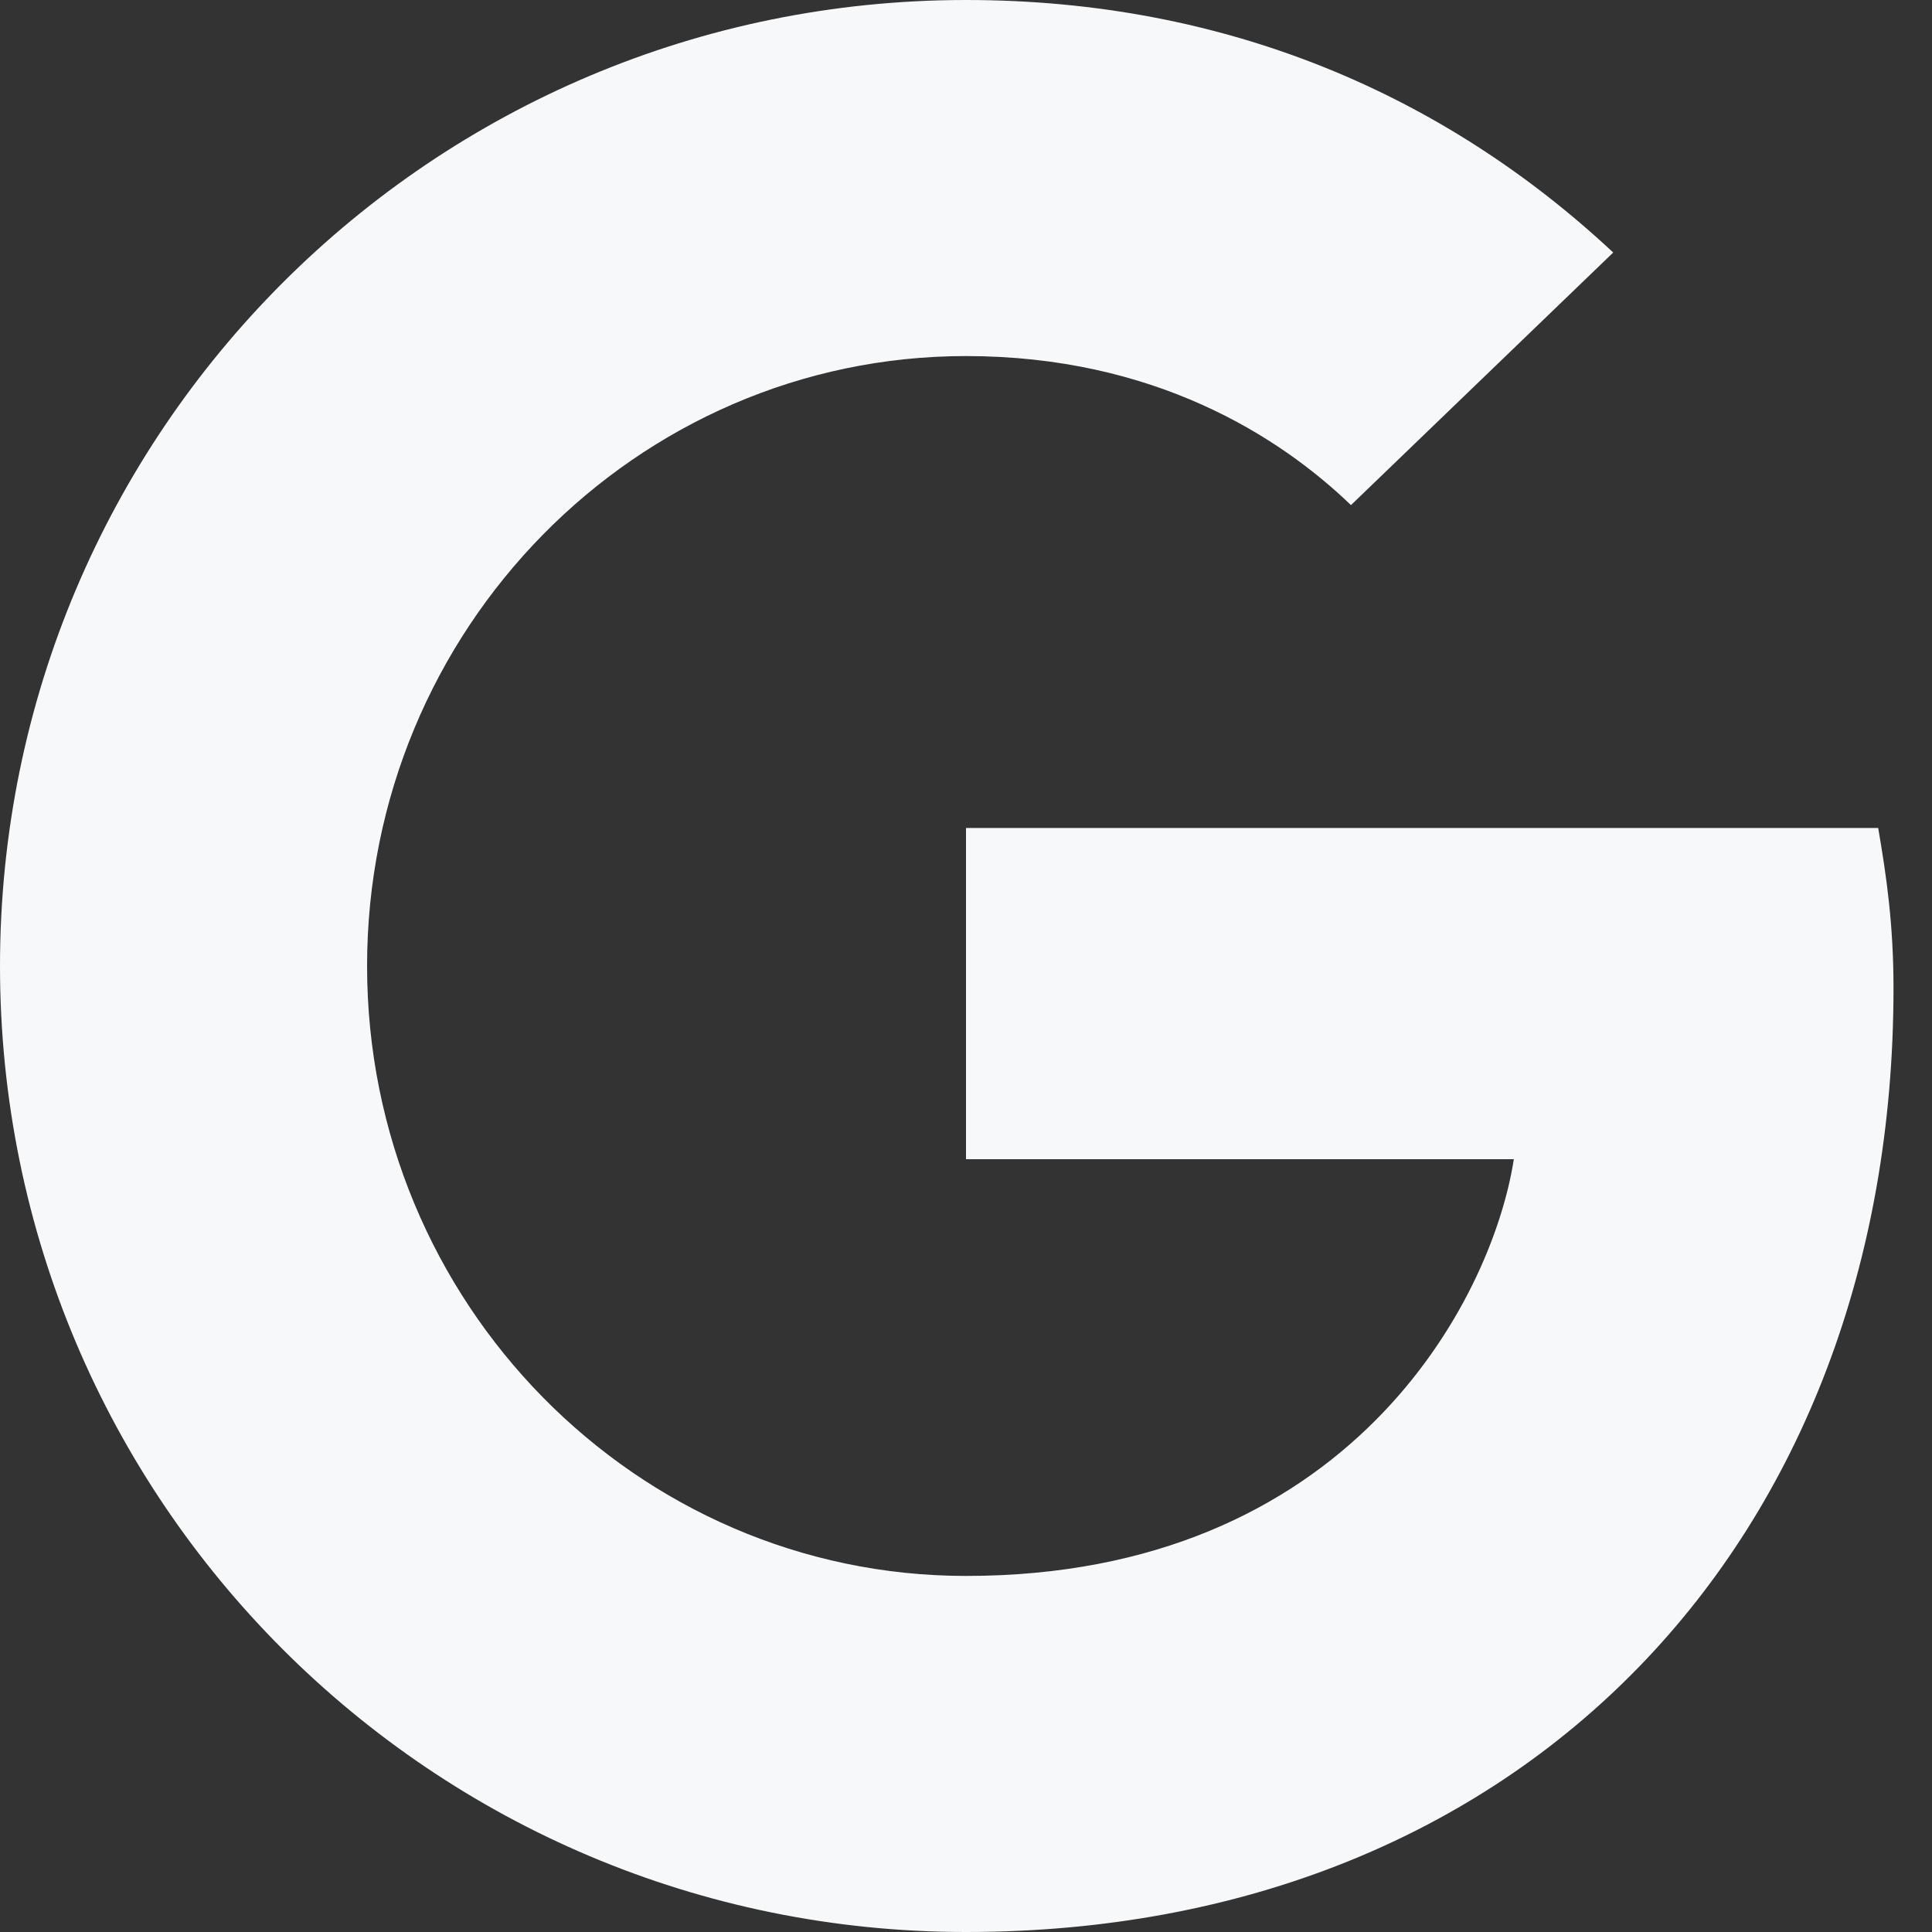 <svg xmlns="http://www.w3.org/2000/svg" width="27" height="27" viewBox="0 0 27 27">
    <rect x="0" y="0" width="27" height="27" fill="#333333" stroke="none"/>
    <path fill="#F7F8F9" fill-rule="evenodd" d="M13.5 11.571V16.2h7.656c-.308 1.985-2.314 5.824-7.656 5.824-4.61 0-8.37-3.816-8.37-8.524 0-4.706 3.76-8.524 8.37-8.524 2.623 0 4.378 1.118 5.38 2.083l3.665-3.53C20.192 1.331 17.145 0 13.5 0 6.036 0 0 6.036 0 13.5S6.036 27 13.5 27c7.791 0 12.962-5.477 12.962-13.191 0-.888-.098-1.563-.214-2.238H13.5z"/>
</svg>
